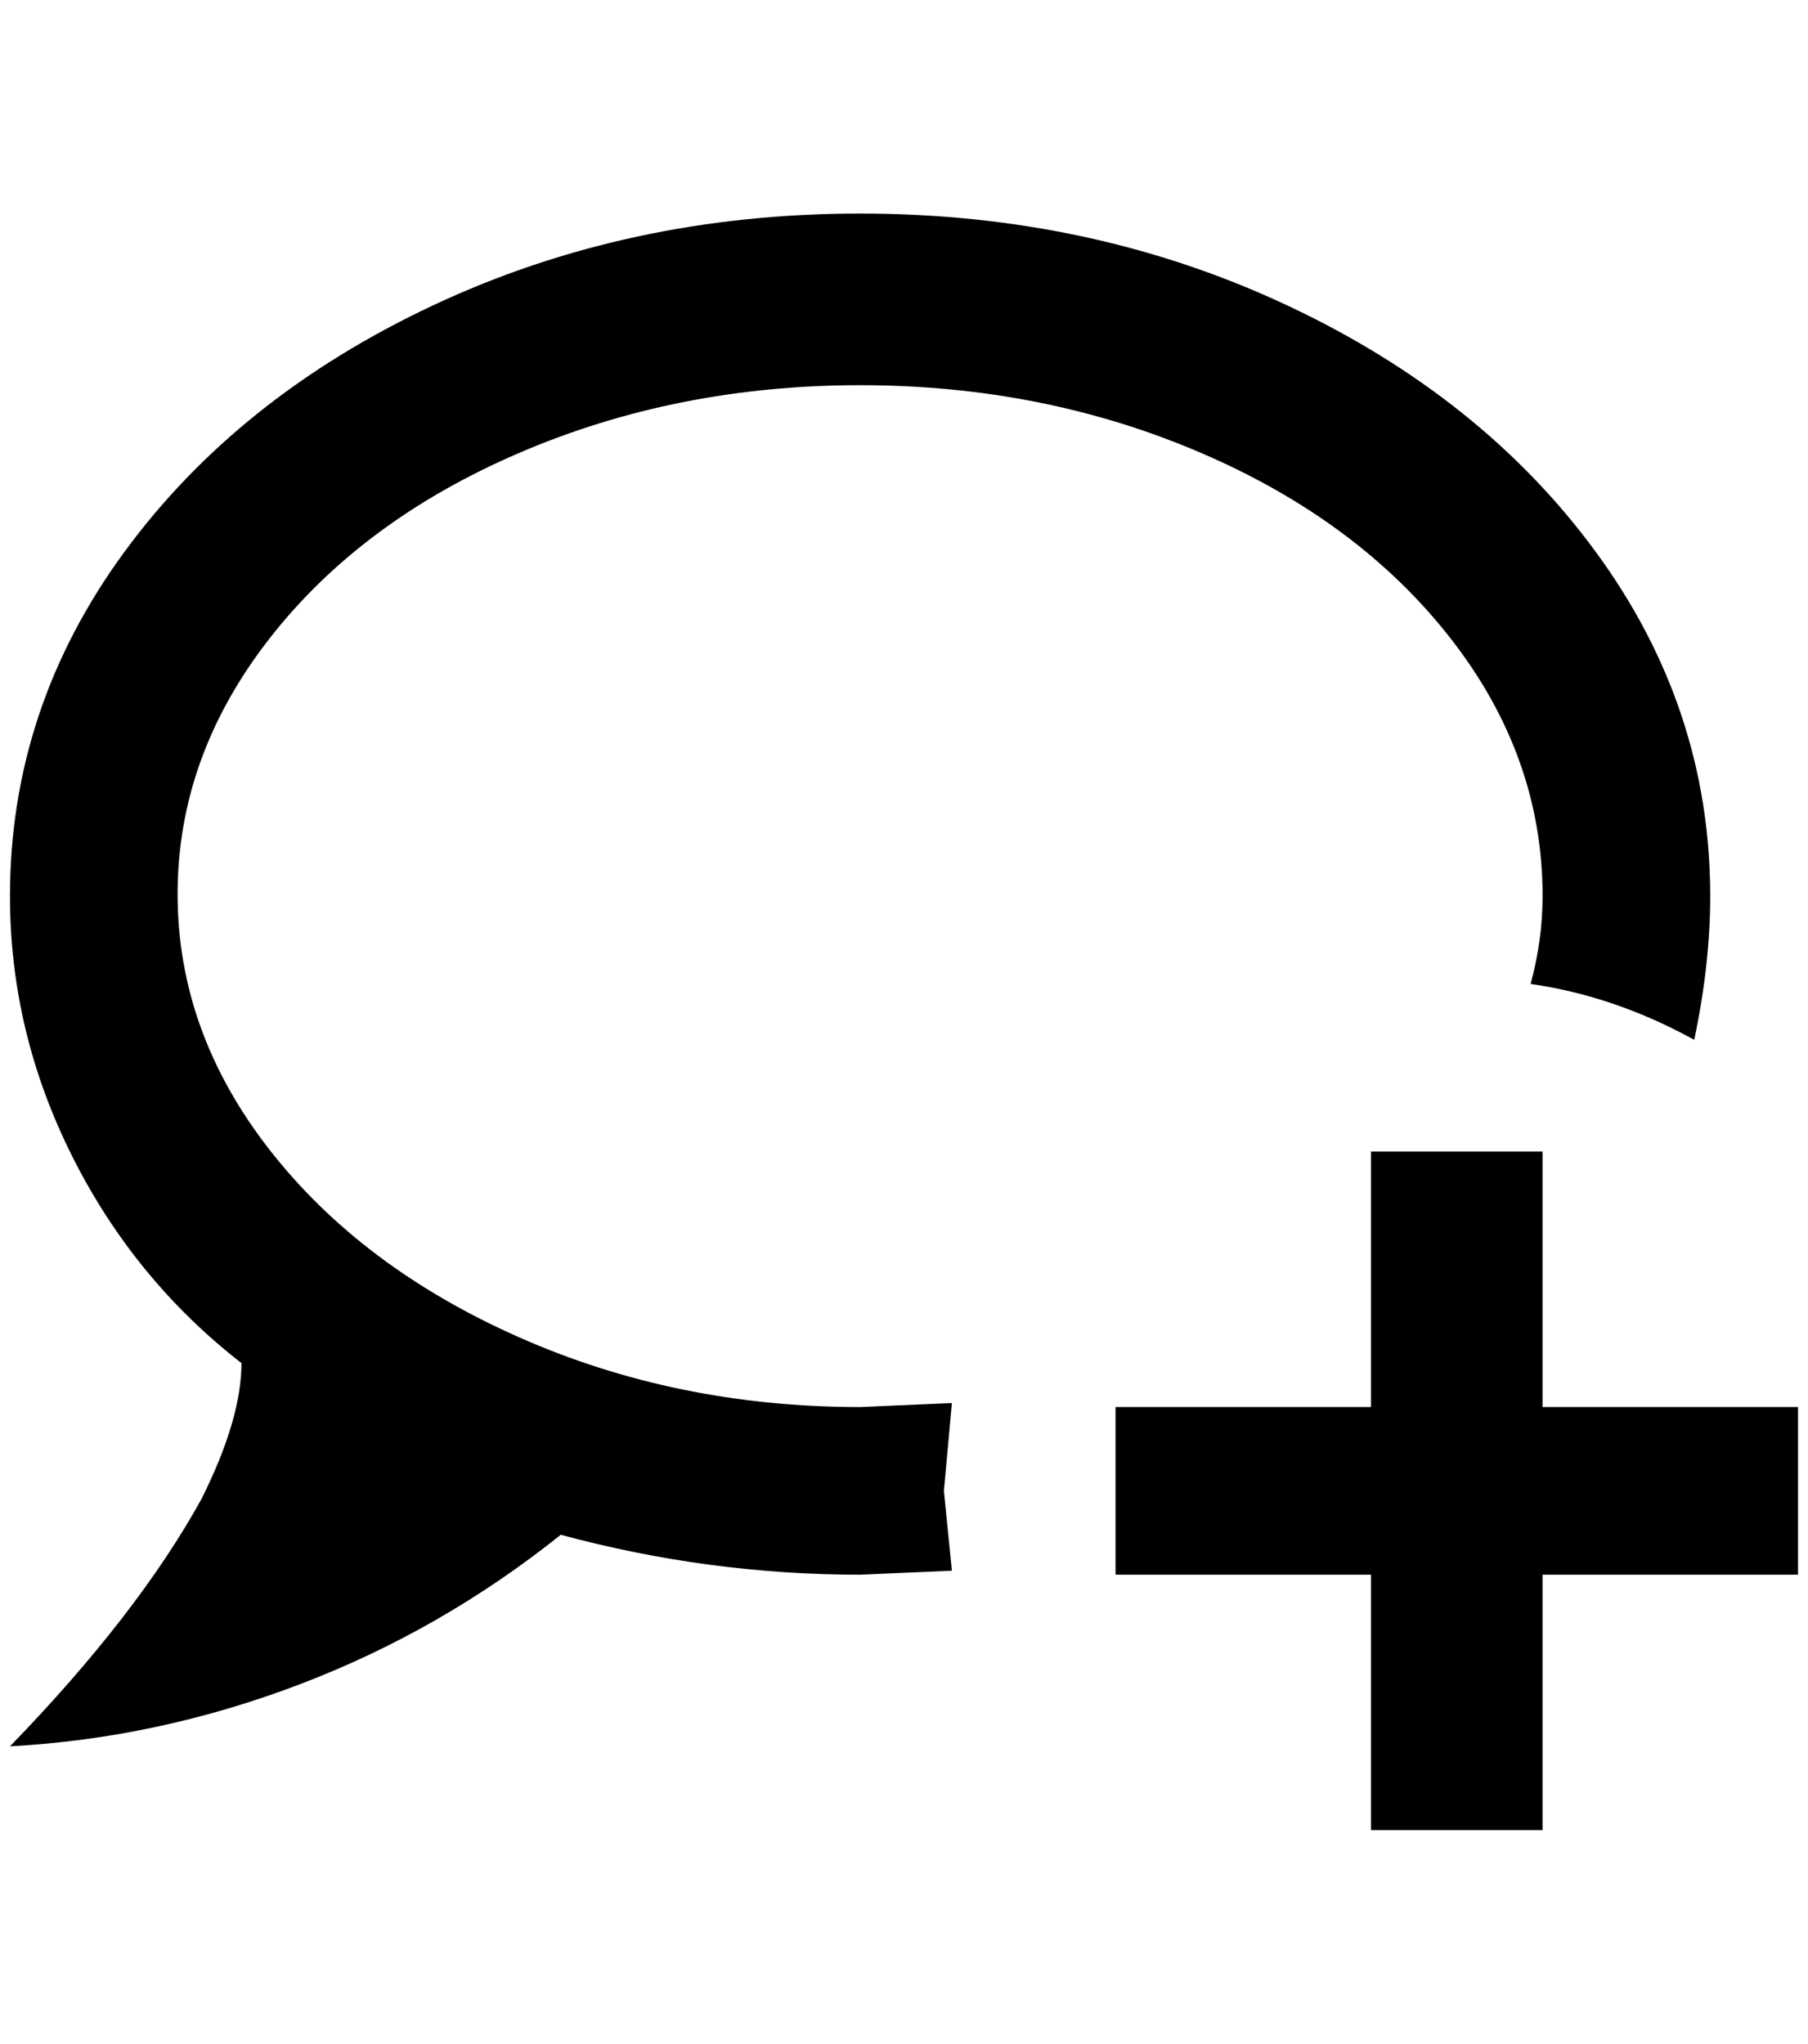 <?xml version="1.0" standalone="no"?>
<!DOCTYPE svg PUBLIC "-//W3C//DTD SVG 1.1//EN" "http://www.w3.org/Graphics/SVG/1.1/DTD/svg11.dtd" >
<svg xmlns="http://www.w3.org/2000/svg" xmlns:xlink="http://www.w3.org/1999/xlink" version="1.1" viewBox="-10 0 1812 2048">
   <path fill="currentColor"
d="M852 214q232 0 428 92t310 248t114 344q0 68 -16 144q-80 -44 -164 -56q12 -44 12 -88q0 -140 -92 -258t-250 -186t-342 -68t-342 68t-250 186t-92 256t92 256t250 188t342 70l92 -4l-8 88l8 80l-92 4q-152 0 -300 -40q-120 96 -262 150t-290 62q128 -132 192 -248
q40 -80 40 -136q-108 -84 -170 -208t-62 -260q0 -188 114 -344t310 -248t428 -92zM1364 1154h172v256h256v168h-256v256h-172v-256h-256v-168h256v-256z" />
</svg>
